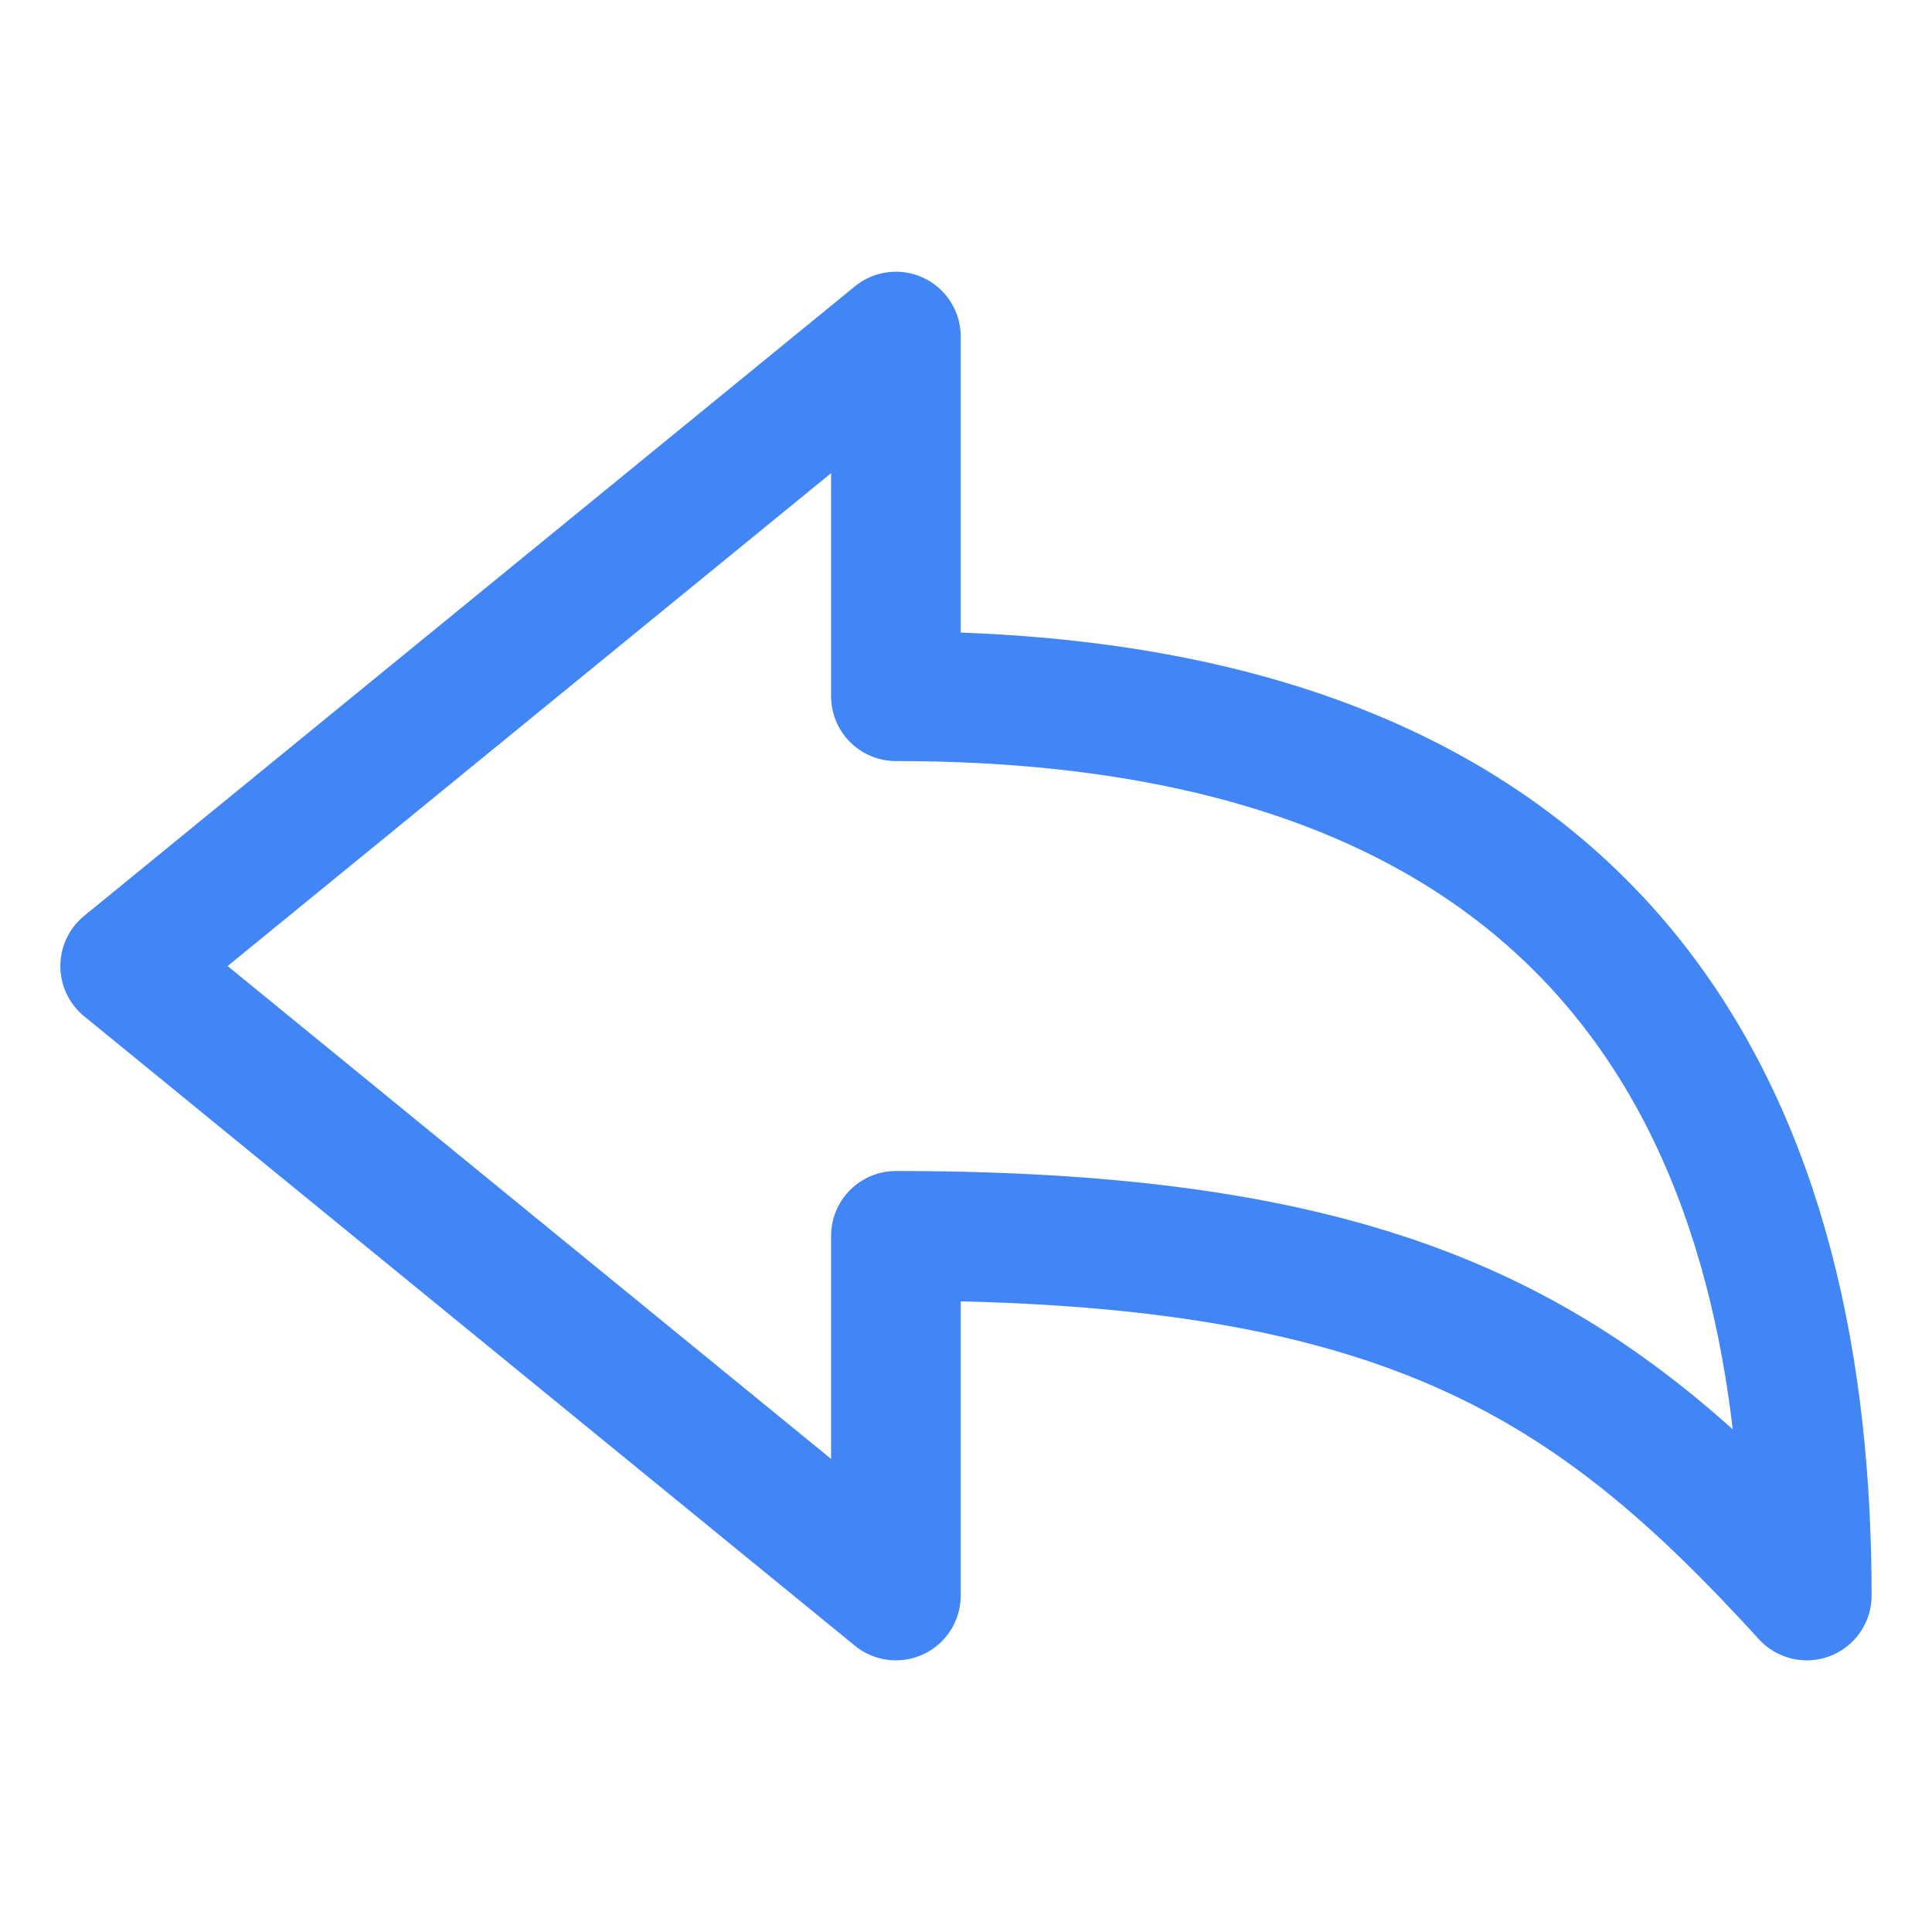 <svg height="32" viewBox="0 0 32 32" width="32" xmlns="http://www.w3.org/2000/svg"><path d="m14.839 26.427v-5.958c8.443 0 11.561 2.095 15.087 5.958 0-7.4-2.87-14.895-15.087-14.895v-5.958l-12.766 10.427z" fill="none" stroke="#4285f4" stroke-linejoin="round" stroke-width="2.147"/></svg>